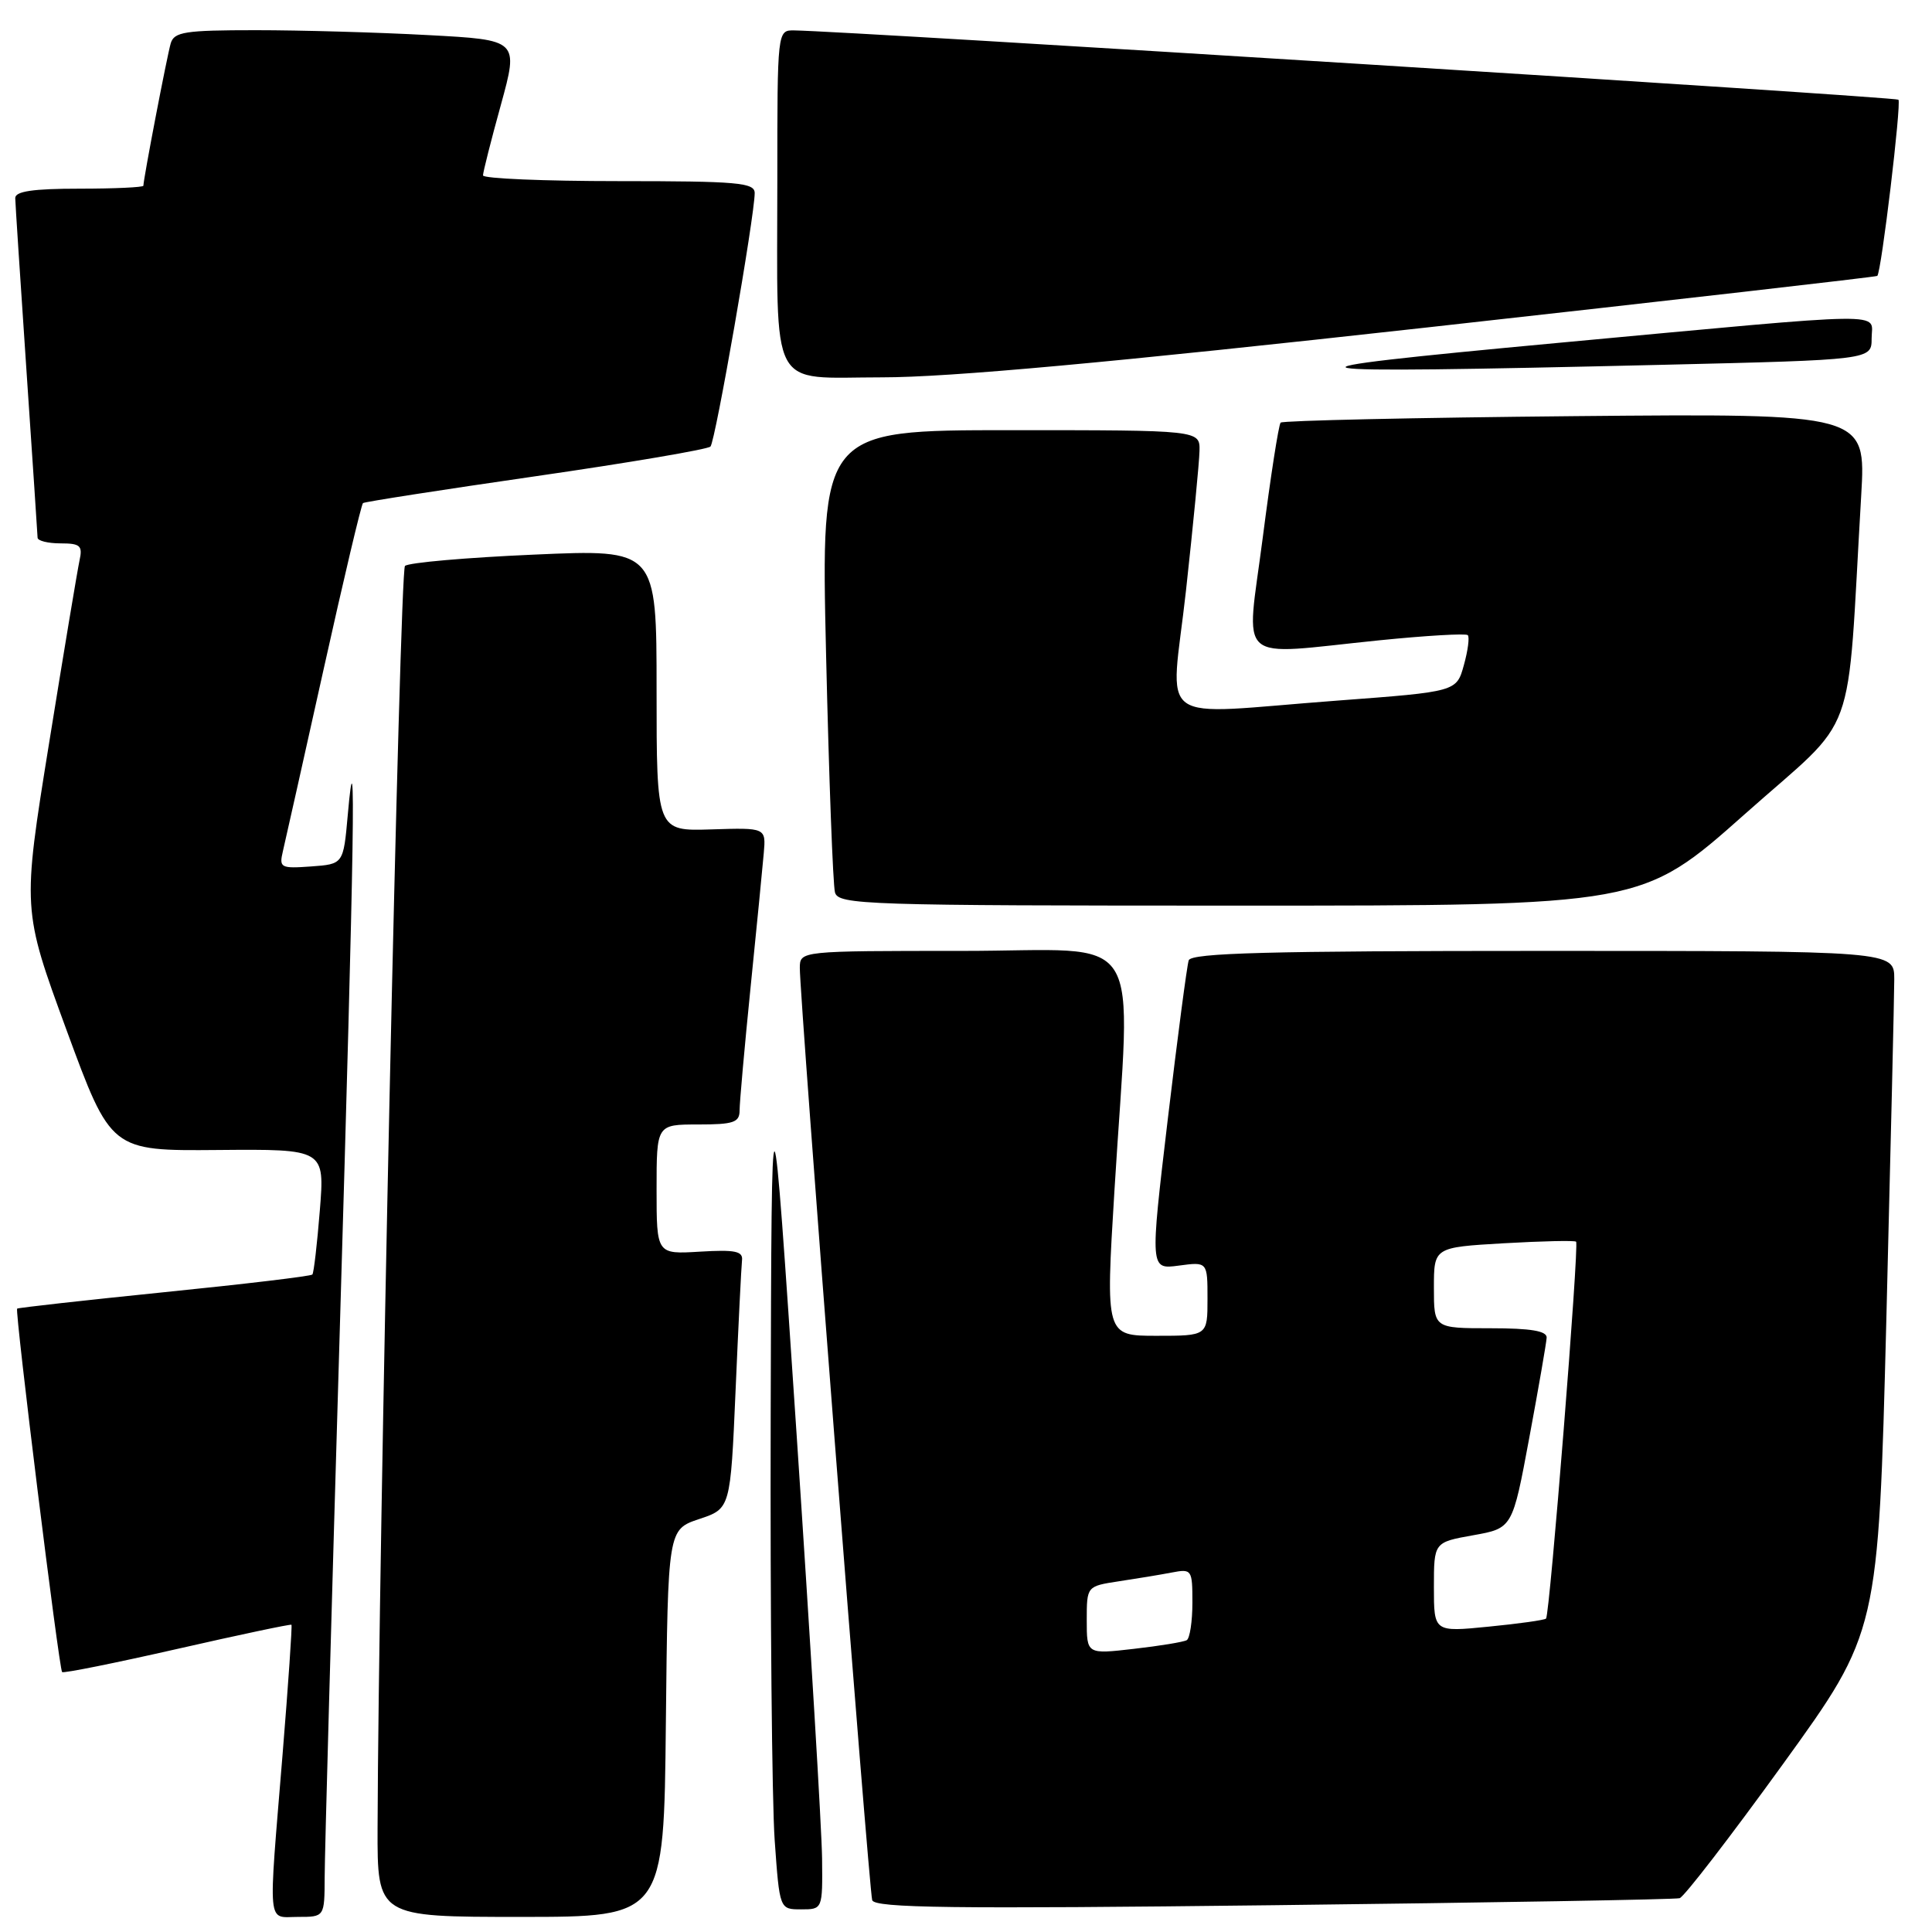 <?xml version="1.0" encoding="UTF-8" standalone="no"?>
<!DOCTYPE svg PUBLIC "-//W3C//DTD SVG 1.1//EN" "http://www.w3.org/Graphics/SVG/1.1/DTD/svg11.dtd" >
<svg xmlns="http://www.w3.org/2000/svg" xmlns:xlink="http://www.w3.org/1999/xlink" version="1.1" viewBox="0 0 256 256">
 <g >
 <path fill="currentColor"
d=" M 43.02 248.75 C 43.02 245.86 43.92 213.57 45.00 177.00 C 46.98 110.01 47.21 95.21 46.08 108.00 C 45.50 114.50 45.50 114.50 41.22 114.81 C 37.19 115.10 36.97 114.98 37.48 112.81 C 37.78 111.54 40.21 100.70 42.87 88.73 C 45.53 76.76 47.88 66.82 48.10 66.66 C 48.32 66.49 58.62 64.89 71.00 63.10 C 83.38 61.31 93.79 59.54 94.14 59.17 C 94.79 58.50 100.00 28.59 100.00 25.58 C 100.00 24.20 97.75 24.00 82.00 24.00 C 72.10 24.00 64.00 23.66 64.00 23.24 C 64.00 22.83 65.06 18.62 66.37 13.89 C 68.73 5.29 68.73 5.29 56.71 4.65 C 50.10 4.29 39.84 4.00 33.91 4.00 C 24.51 4.00 23.07 4.22 22.62 5.75 C 22.14 7.37 19.00 23.73 19.00 24.61 C 19.00 24.82 15.18 25.00 10.50 25.00 C 4.36 25.00 2.01 25.35 2.02 26.25 C 2.03 26.94 2.70 37.17 3.50 49.00 C 4.30 60.83 4.97 70.84 4.98 71.25 C 4.99 71.66 6.36 72.00 8.02 72.00 C 10.63 72.00 10.97 72.30 10.54 74.25 C 10.27 75.49 8.45 86.40 6.50 98.50 C 2.95 120.50 2.95 120.50 8.82 136.50 C 14.70 152.50 14.70 152.50 28.86 152.38 C 43.03 152.26 43.03 152.26 42.38 160.38 C 42.02 164.85 41.58 168.67 41.39 168.88 C 41.21 169.10 32.39 170.15 21.78 171.22 C 11.18 172.30 2.40 173.28 2.27 173.40 C 1.95 173.71 7.82 221.15 8.23 221.56 C 8.41 221.74 15.27 220.36 23.49 218.49 C 31.70 216.62 38.51 215.18 38.62 215.29 C 38.73 215.41 38.20 223.15 37.44 232.50 C 35.53 255.83 35.35 254.00 39.50 254.00 C 43.00 254.00 43.00 254.00 43.02 248.75 Z  M 88.23 228.33 C 88.50 202.67 88.50 202.67 92.65 201.28 C 96.79 199.90 96.79 199.90 97.47 184.20 C 97.84 175.57 98.23 167.82 98.32 167.00 C 98.47 165.79 97.41 165.57 92.75 165.85 C 87.00 166.20 87.00 166.20 87.00 157.60 C 87.00 149.00 87.00 149.00 92.50 149.00 C 97.21 149.00 98.00 148.73 98.00 147.13 C 98.00 146.10 98.65 138.79 99.45 130.88 C 100.25 122.97 101.04 114.96 101.20 113.08 C 101.50 109.67 101.50 109.67 94.25 109.90 C 87.00 110.13 87.00 110.13 87.00 91.45 C 87.00 72.77 87.00 72.77 70.75 73.49 C 61.81 73.88 54.12 74.55 53.66 74.99 C 52.96 75.65 50.14 205.63 50.03 242.25 C 50.00 254.00 50.00 254.00 68.98 254.00 C 87.97 254.00 87.97 254.00 88.23 228.33 Z  M 108.93 246.25 C 108.89 242.54 107.37 217.23 105.55 190.00 C 102.24 140.50 102.24 140.50 102.12 187.60 C 102.05 213.50 102.29 238.81 102.65 243.85 C 103.30 253.00 103.30 253.00 106.15 253.00 C 109.00 253.00 109.00 253.00 108.93 246.25 Z  M 222.56 251.52 C 223.15 251.35 229.31 243.35 236.26 233.74 C 248.89 216.26 248.89 216.26 249.95 174.88 C 250.52 152.12 251.00 131.81 251.00 129.75 C 251.00 126.00 251.00 126.00 204.47 126.00 C 168.14 126.00 157.84 126.27 157.51 127.25 C 157.28 127.94 156.03 137.44 154.73 148.36 C 152.38 168.21 152.38 168.21 156.19 167.70 C 160.00 167.19 160.00 167.19 160.00 172.10 C 160.00 177.00 160.00 177.00 153.25 177.00 C 146.49 177.00 146.49 177.00 147.67 157.75 C 149.83 122.26 152.21 126.00 127.50 126.00 C 106.00 126.00 106.00 126.00 105.98 128.25 C 105.94 131.91 115.14 250.38 115.57 251.78 C 115.89 252.82 126.23 252.95 168.73 252.45 C 197.75 252.11 221.98 251.69 222.56 251.52 Z  M 231.18 107.89 C 246.44 94.32 244.64 99.24 246.62 65.64 C 247.25 54.79 247.25 54.79 208.71 55.14 C 187.51 55.34 169.95 55.73 169.69 56.00 C 169.43 56.27 168.36 63.14 167.32 71.25 C 165.12 88.34 163.38 86.81 182.71 84.85 C 188.94 84.22 194.24 83.91 194.49 84.16 C 194.74 84.41 194.51 86.20 193.97 88.13 C 193.00 91.65 193.00 91.65 177.25 92.83 C 152.47 94.68 155.12 96.60 157.15 78.25 C 158.10 69.59 158.91 61.26 158.94 59.75 C 159.00 57.00 159.00 57.00 133.89 57.00 C 108.77 57.00 108.77 57.00 109.46 86.75 C 109.84 103.11 110.37 117.29 110.64 118.25 C 111.10 119.89 114.52 120.00 164.34 120.00 C 217.55 120.00 217.55 120.00 231.18 107.89 Z  M 189.00 43.40 C 221.73 39.76 248.61 36.69 248.75 36.56 C 249.29 36.07 251.97 13.64 251.55 13.21 C 251.17 12.84 112.13 4.11 105.25 4.03 C 103.00 4.00 103.00 4.00 103.00 23.88 C 103.00 52.41 101.72 50.00 116.88 50.00 C 125.78 50.00 147.02 48.06 189.00 43.40 Z  M 220.25 48.34 C 248.00 47.68 248.00 47.68 248.00 44.84 C 248.00 41.31 251.48 41.26 206.50 45.43 C 166.01 49.19 167.85 49.58 220.25 48.34 Z  M 144.00 214.69 C 144.00 210.18 144.00 210.18 148.25 209.53 C 150.59 209.18 153.74 208.66 155.25 208.37 C 157.92 207.86 158.00 207.97 158.00 212.36 C 158.00 214.85 157.66 217.08 157.25 217.33 C 156.84 217.57 153.69 218.09 150.25 218.48 C 144.00 219.20 144.00 219.20 144.00 214.69 Z  M 190.00 210.31 C 190.00 204.36 190.00 204.36 195.20 203.43 C 200.41 202.50 200.41 202.50 202.64 190.50 C 203.87 183.90 204.90 177.94 204.94 177.25 C 204.98 176.36 202.87 176.00 197.50 176.00 C 190.00 176.00 190.00 176.00 190.00 170.64 C 190.00 165.28 190.00 165.28 199.25 164.74 C 204.34 164.45 208.65 164.35 208.84 164.53 C 209.27 164.93 205.35 213.98 204.86 214.47 C 204.66 214.67 201.24 215.15 197.25 215.54 C 190.00 216.26 190.00 216.26 190.00 210.31 Z "/>
</g>
</svg>